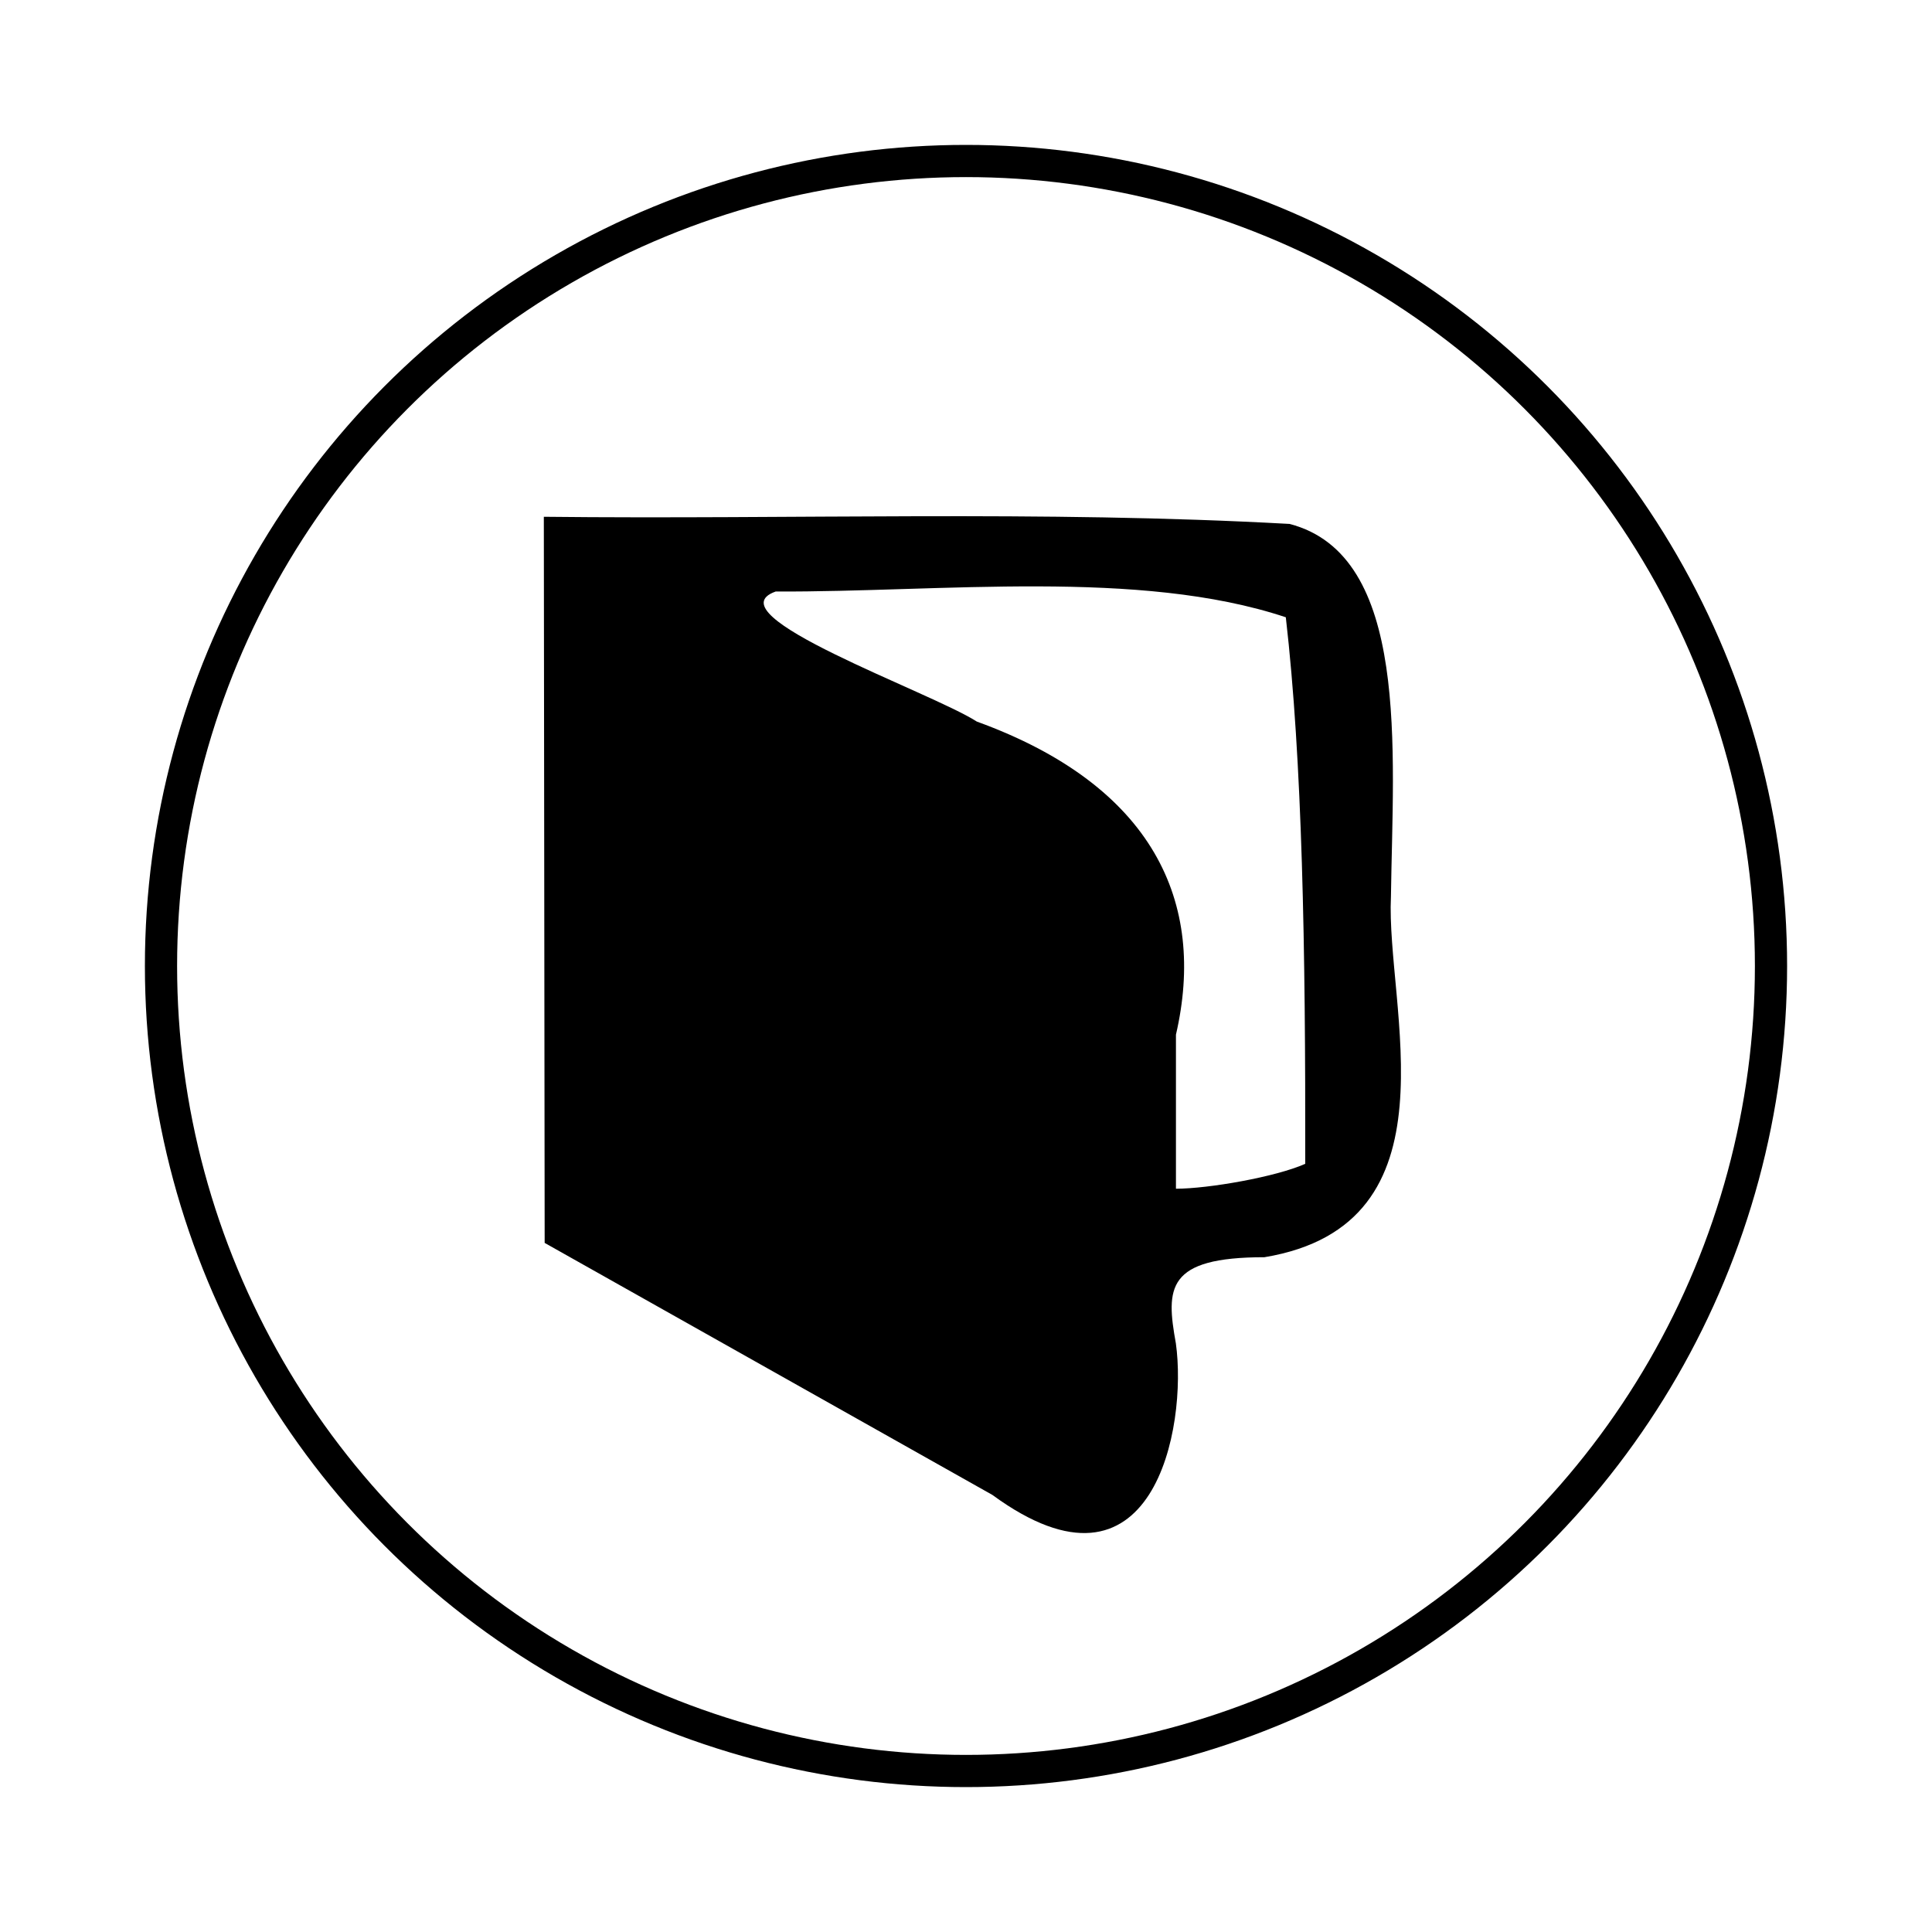 <svg id='book' width='60' viewBox='0 0 60 60' xmlns="http://www.w3.org/2000/svg">
<circle cx='30' cy='30' r='25' fill='none' stroke='#000'/><path d='m16.915,38.598c-0.009,-7.516 -0.017,-15.033 -0.026,-22.549c7.718,0.086 15.468,-0.205 23.159,0.222c3.751,0.974 3.21,7.038 3.149,11.568c-0.165,3.416 2.191,10.187 -3.928,11.205c-3.051,0 -3.063,0.954 -2.751,2.678c0.361,2.584 -0.688,8.373 -5.699,4.704l-13.905,-7.827l0,0zm23.62,-2.457c0.012,-6.756 -0.091,-12.52 -0.603,-16.971c-4.549,-1.514 -10.696,-0.777 -15.843,-0.8c-2.023,0.72 4.8,3.111 6.247,4.039c5.494,1.995 7.133,5.623 6.184,9.723c0,1.595 0,3.19 0,4.785c1.013,-0.001 3.109,-0.368 4.016,-0.774l0,0z'/>
</svg>
